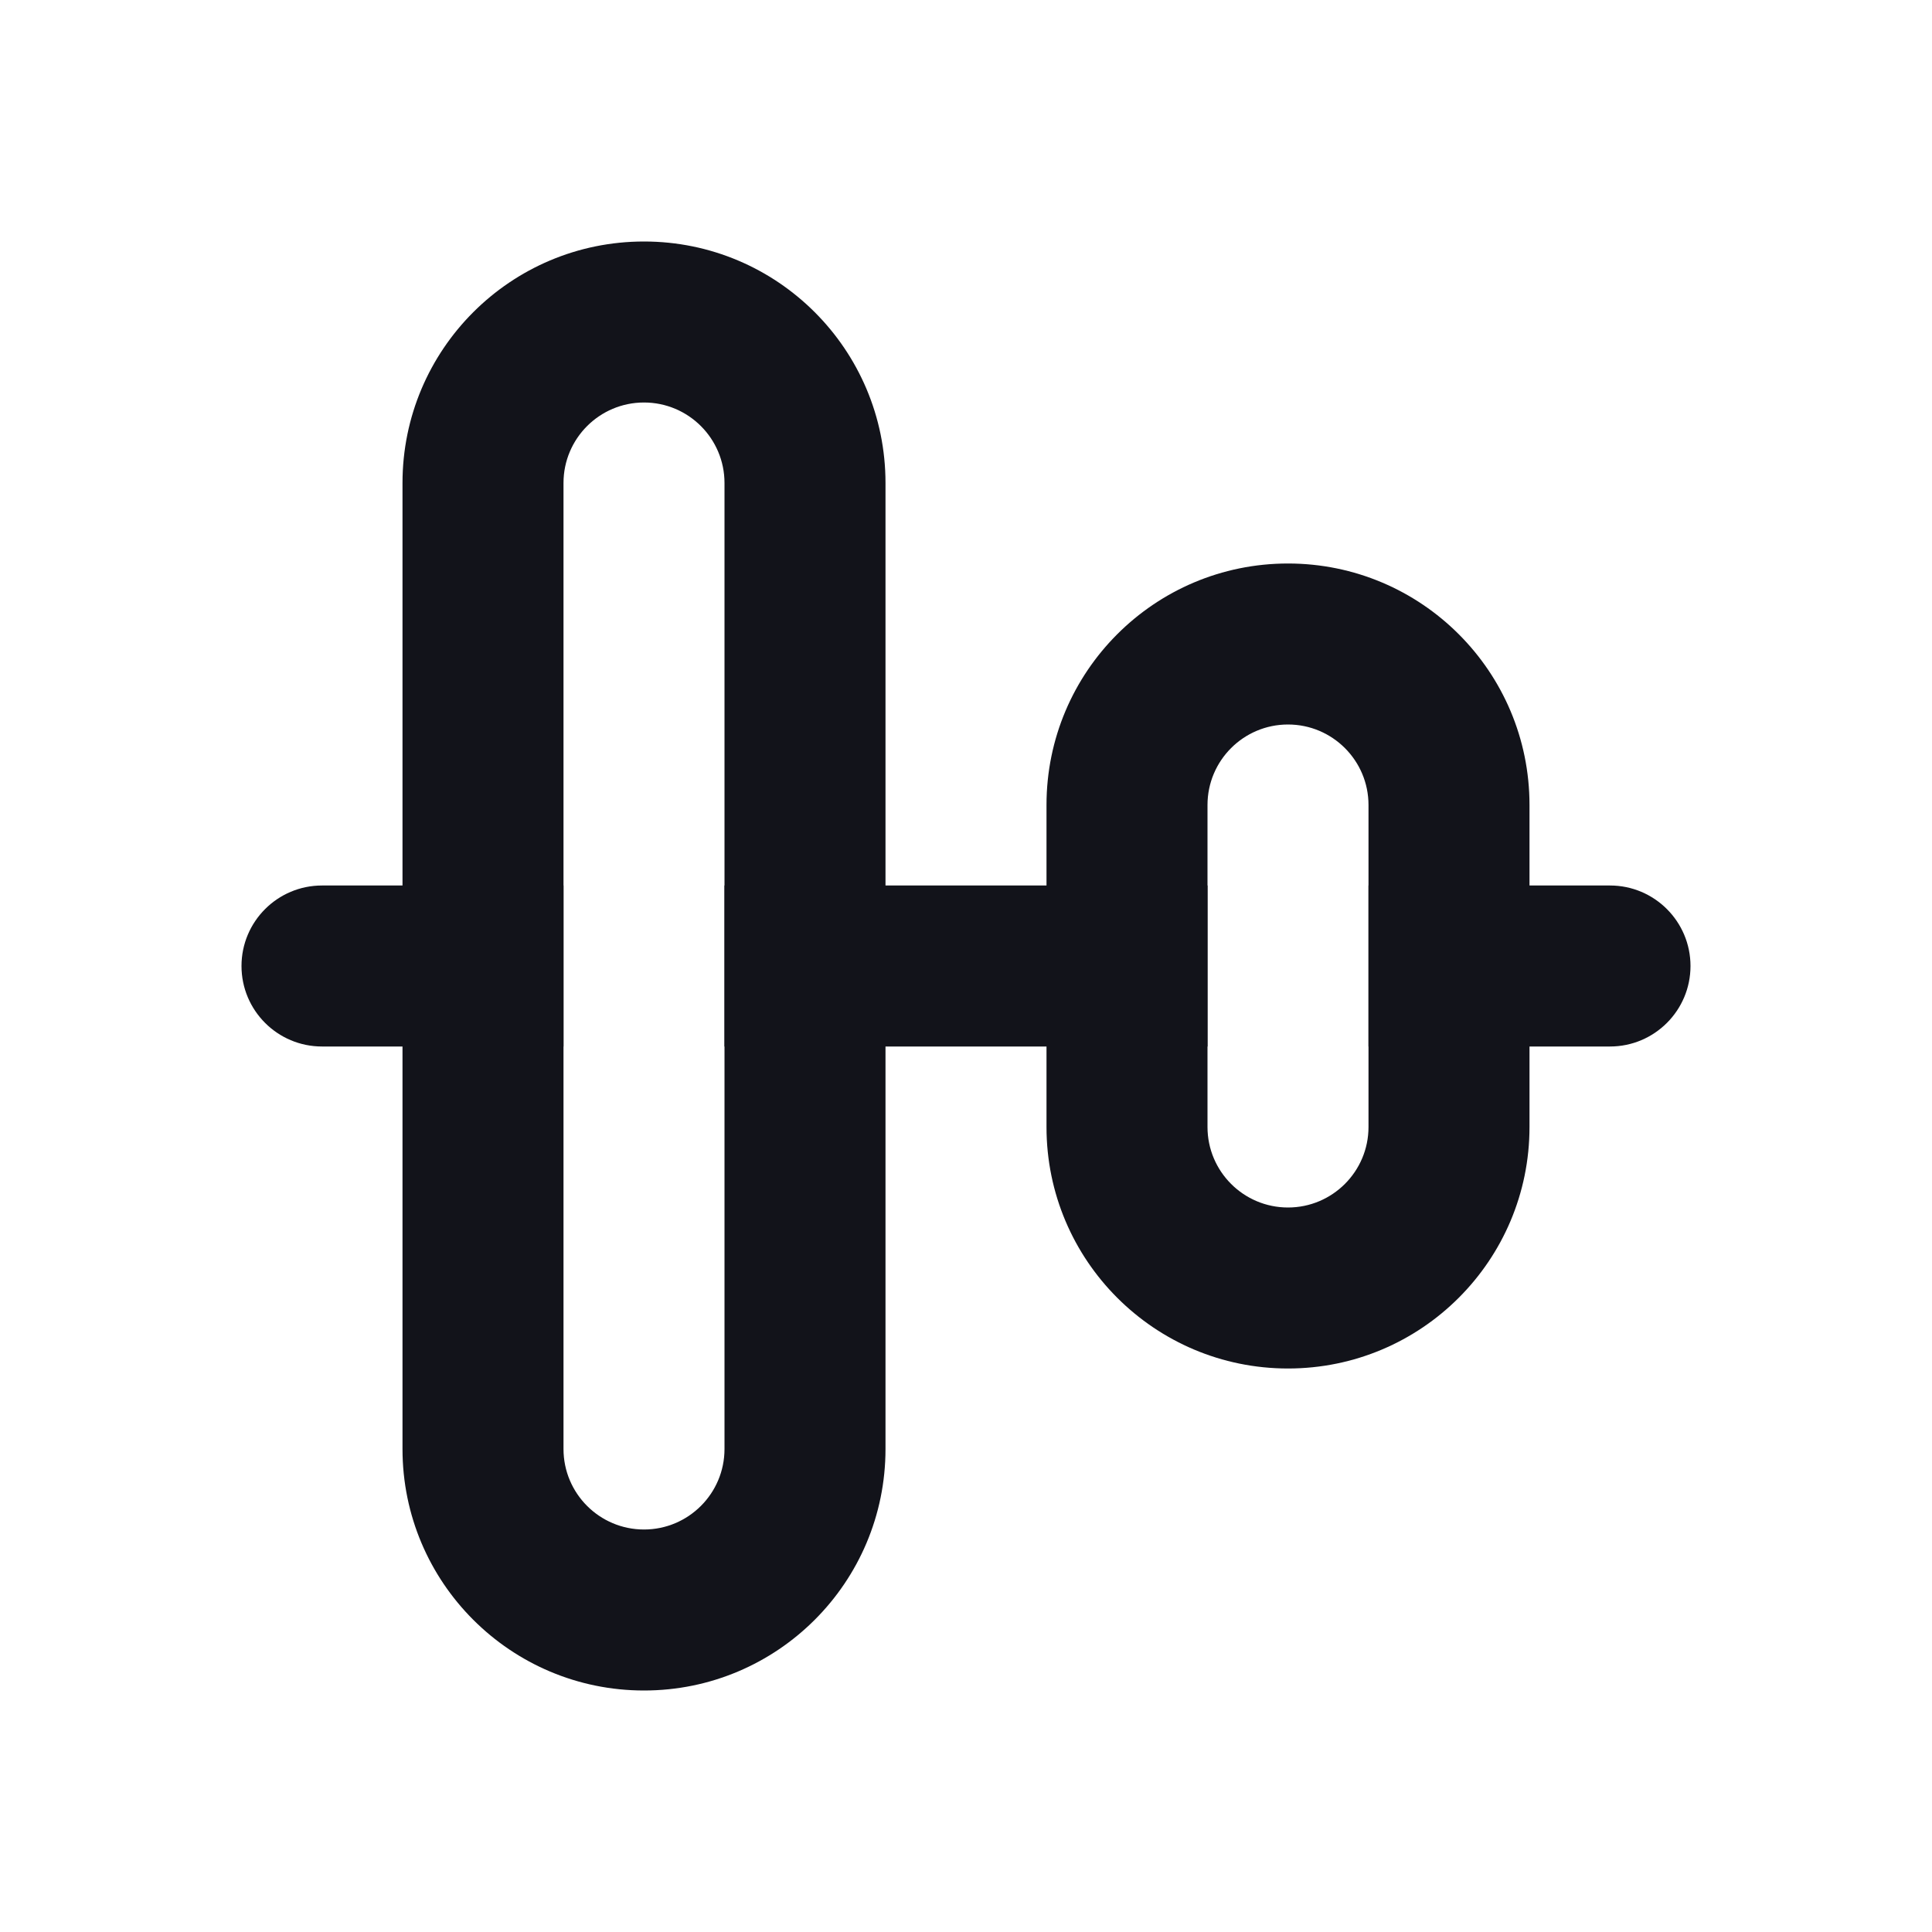 <svg width="24" height="24" viewBox="0 0 24 24" fill="none" xmlns="http://www.w3.org/2000/svg">
<path fill-rule="evenodd" clip-rule="evenodd" d="M21 12C21 12.552 20.552 13 20 13L17 13V11L20 11C20.552 11 21 11.448 21 12ZM15 13L9 13V11L15 11V13ZM4 13L7 13V11L4 11C3.448 11 3 11.448 3 12C3 12.552 3.448 13 4 13Z" fill="#12131A"/>
<path fill-rule="evenodd" clip-rule="evenodd" d="M19 10C19 8.343 17.657 7 16 7C14.343 7 13 8.343 13 10V14C13 15.657 14.343 17 16 17C17.657 17 19 15.657 19 14V10ZM16 9C16.552 9 17 9.448 17 10V14C17 14.552 16.552 15 16 15C15.448 15 15 14.552 15 14V10C15 9.448 15.448 9 16 9ZM11 6C11 4.343 9.657 3 8 3C6.343 3 5 4.343 5 6L5 18C5 19.657 6.343 21 8 21C9.657 21 11 19.657 11 18L11 6ZM8 5C8.552 5 9 5.448 9 6L9 18C9 18.552 8.552 19 8 19C7.448 19 7 18.552 7 18L7 6C7 5.448 7.448 5 8 5Z" fill="#12131A"/>
</svg>
